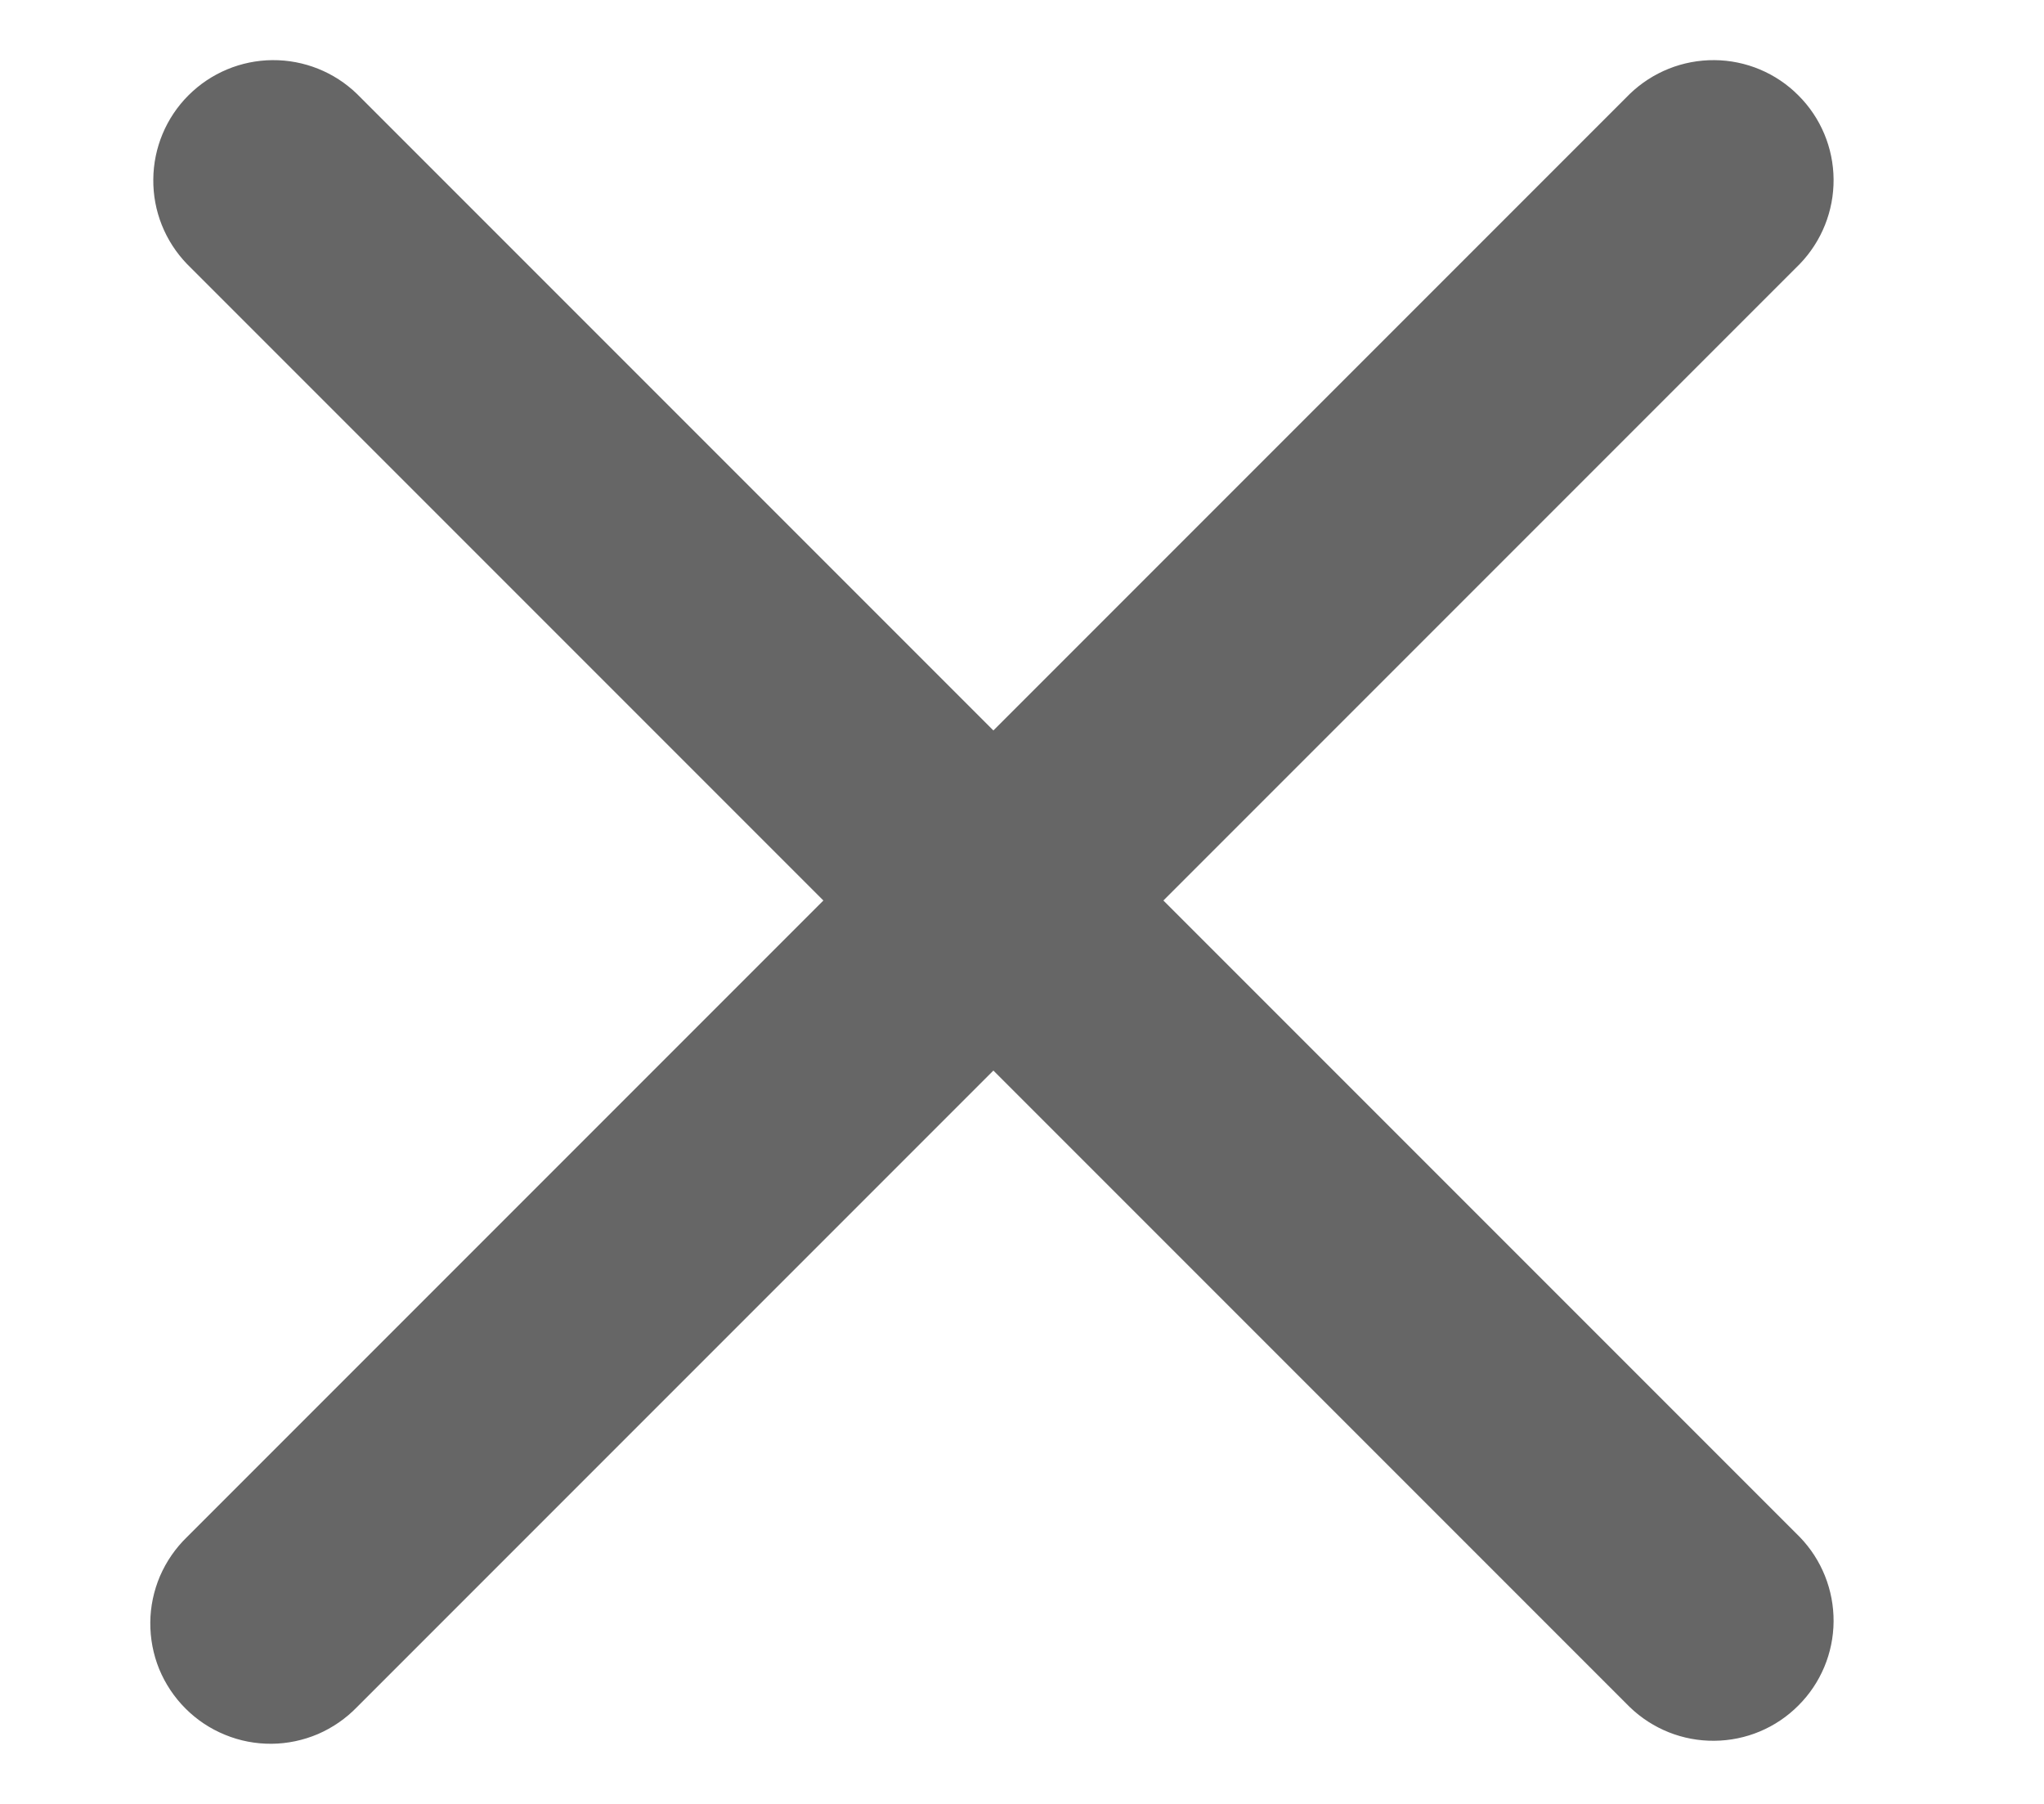 <svg width="17" height="15" viewBox="0 0 17 15" fill="none" xmlns="http://www.w3.org/2000/svg">
<path fill-rule="evenodd" clip-rule="evenodd" d="M2.969 0.781C2.781 0.599 2.528 0.498 2.266 0.5C2.004 0.502 1.753 0.607 1.567 0.793C1.382 0.978 1.277 1.229 1.275 1.491C1.272 1.754 1.373 2.006 1.555 2.195L6.848 7.488L1.555 12.781C1.46 12.873 1.384 12.983 1.331 13.105C1.279 13.227 1.251 13.358 1.25 13.491C1.249 13.624 1.274 13.756 1.324 13.879C1.375 14.002 1.449 14.113 1.543 14.207C1.637 14.301 1.748 14.375 1.871 14.425C1.994 14.476 2.126 14.501 2.259 14.5C2.391 14.499 2.523 14.471 2.645 14.419C2.767 14.366 2.877 14.29 2.969 14.195L8.262 8.902L13.555 14.195C13.744 14.377 13.996 14.478 14.259 14.475C14.521 14.473 14.772 14.368 14.957 14.182C15.143 13.997 15.248 13.746 15.25 13.484C15.252 13.222 15.151 12.969 14.969 12.781L9.676 7.488L14.969 2.195C15.151 2.006 15.252 1.754 15.25 1.491C15.248 1.229 15.143 0.978 14.957 0.793C14.772 0.607 14.521 0.502 14.259 0.5C13.996 0.498 13.744 0.599 13.555 0.781L8.262 6.074L2.969 0.781Z" fill="black" fill-opacity="0.6"/>
</svg>
